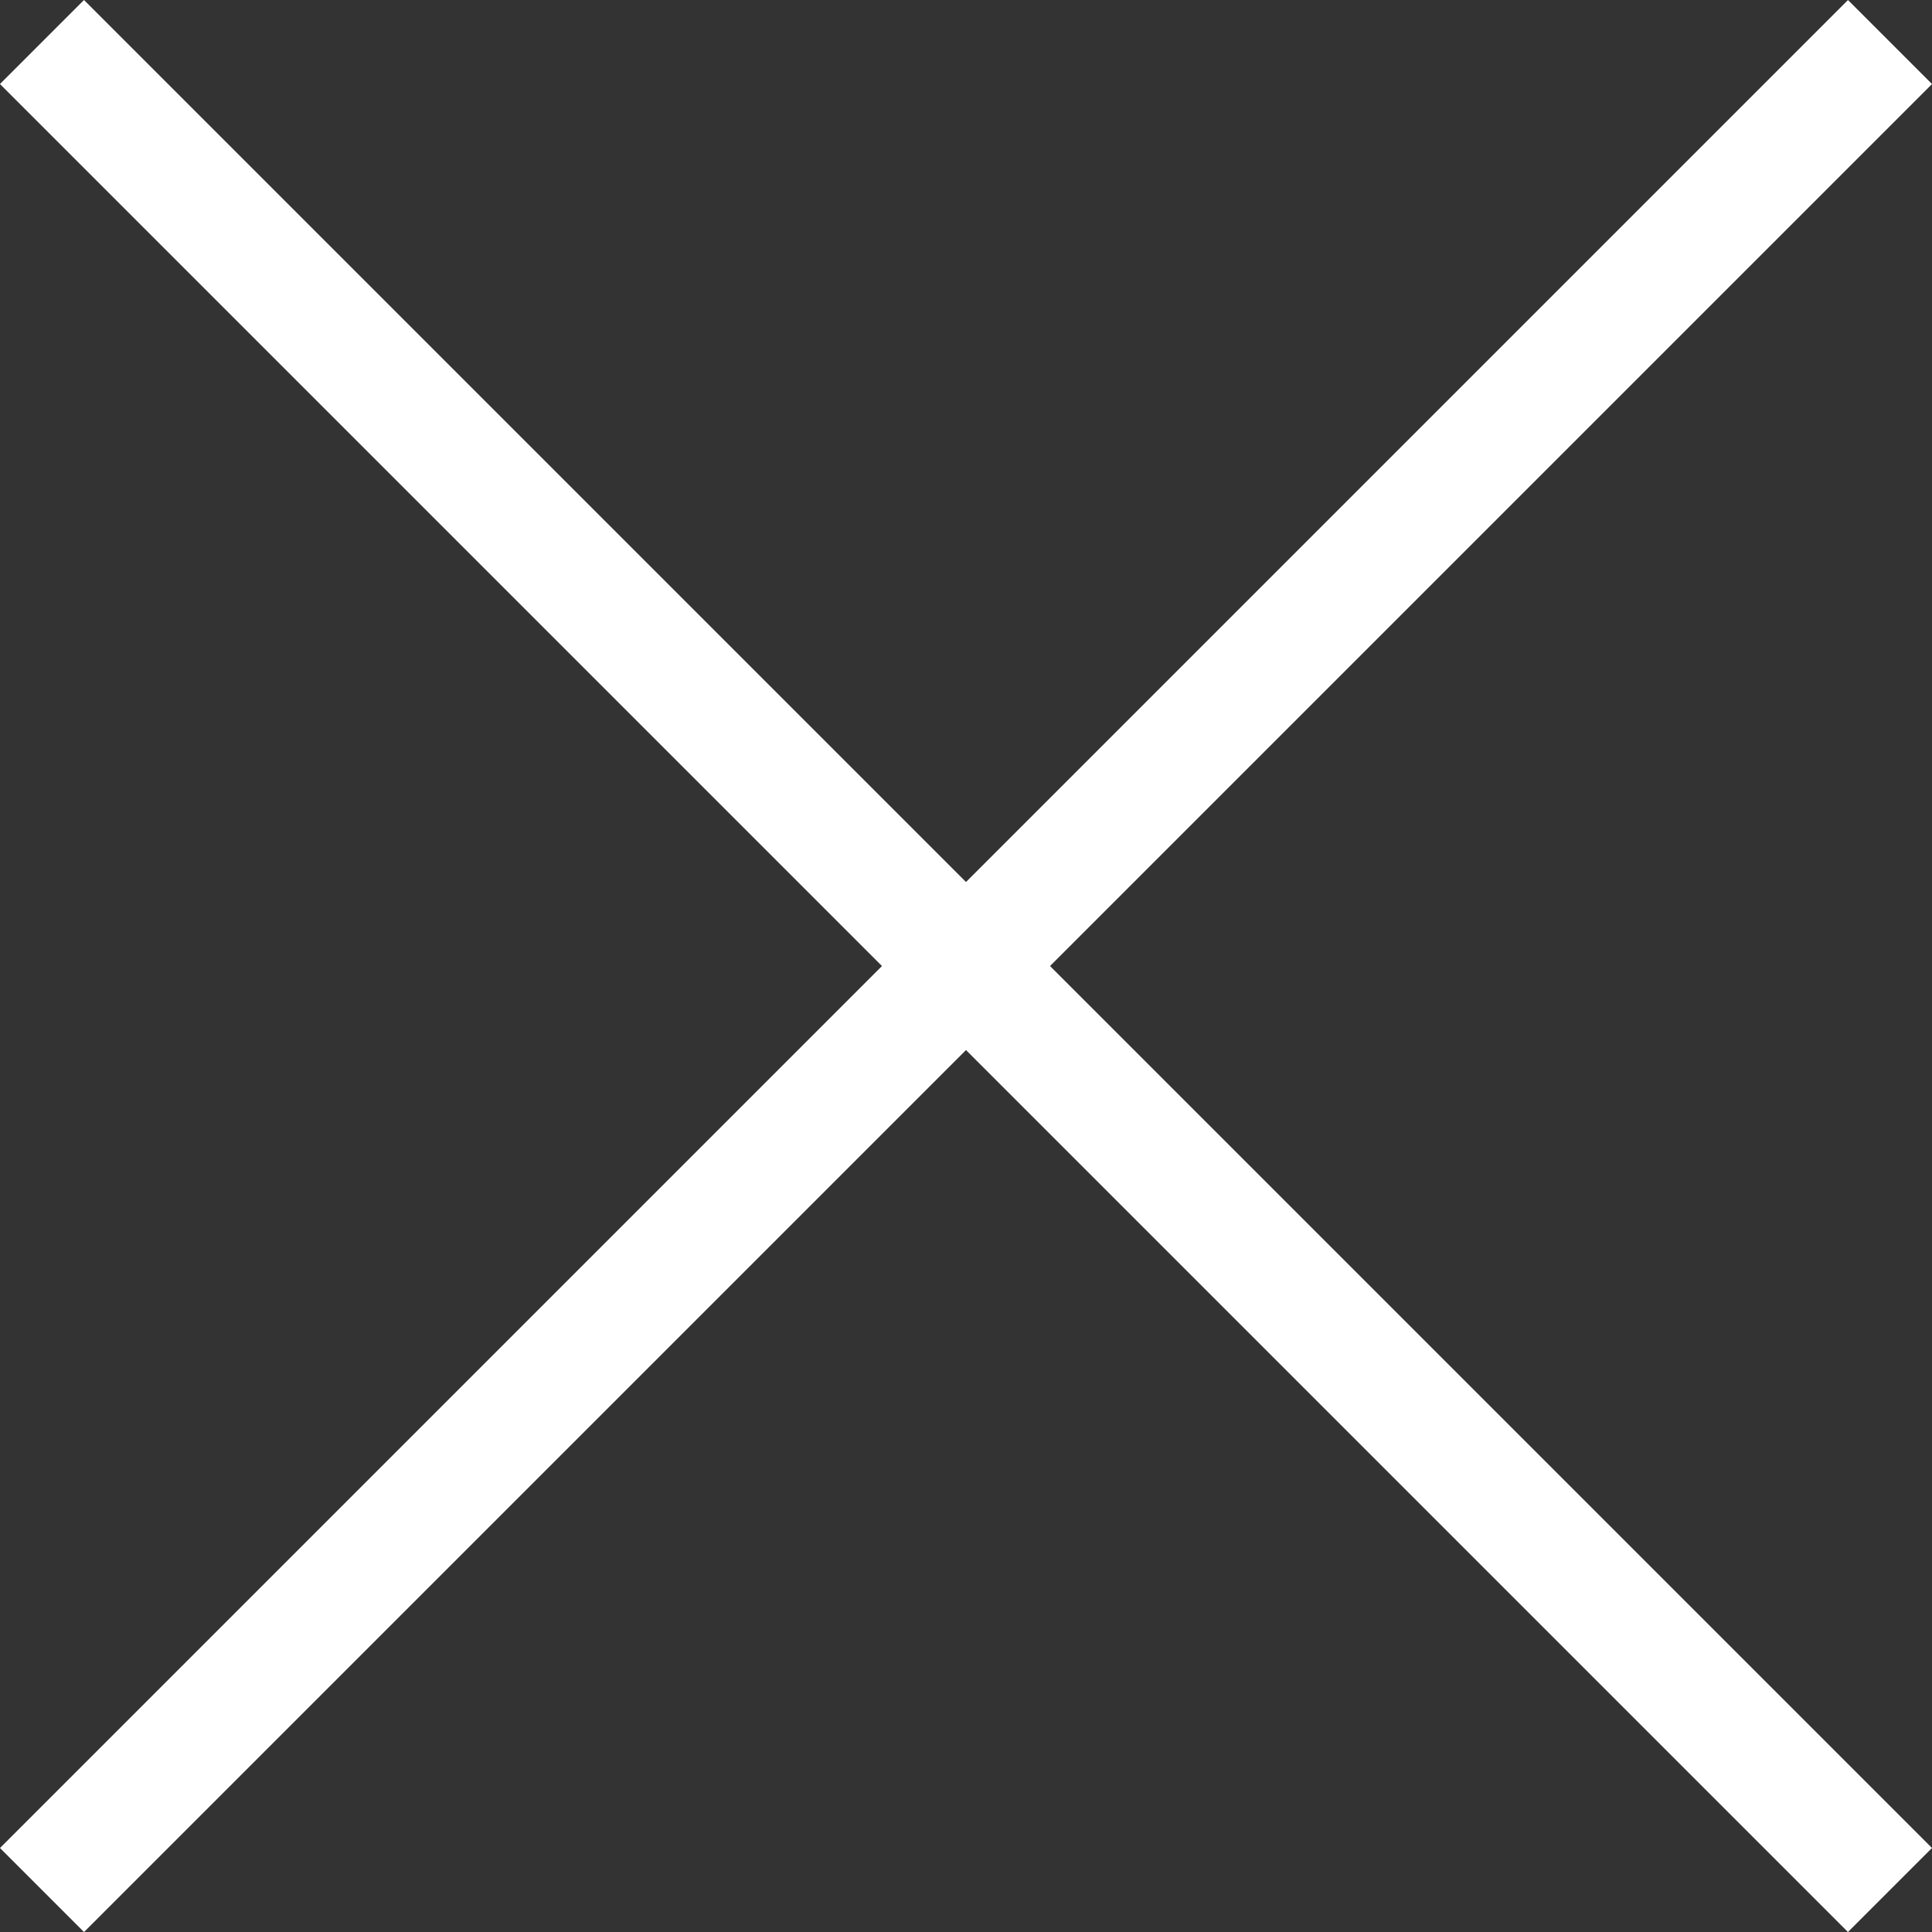 <svg xmlns="http://www.w3.org/2000/svg" width="32" height="32" viewBox="0 0 32 32">
  <rect x="0" y="0" width="32" height="32" fill="#333333" stroke="none"/>
  <g id="icon_close" transform="translate(16 16)">
    <g id="Group_43" data-name="Group 43" transform="translate(-16 -16)">
      <rect id="Rectangle_2105" data-name="Rectangle 2105" width="43.287" height="1.968" transform="translate(1.391) rotate(45)" fill="#fff"/>
      <rect id="Rectangle_2106" data-name="Rectangle 2106" width="43.287" height="1.968" transform="translate(0 30.609) rotate(-45)" fill="#fff"/>
    </g>
  </g>
</svg>